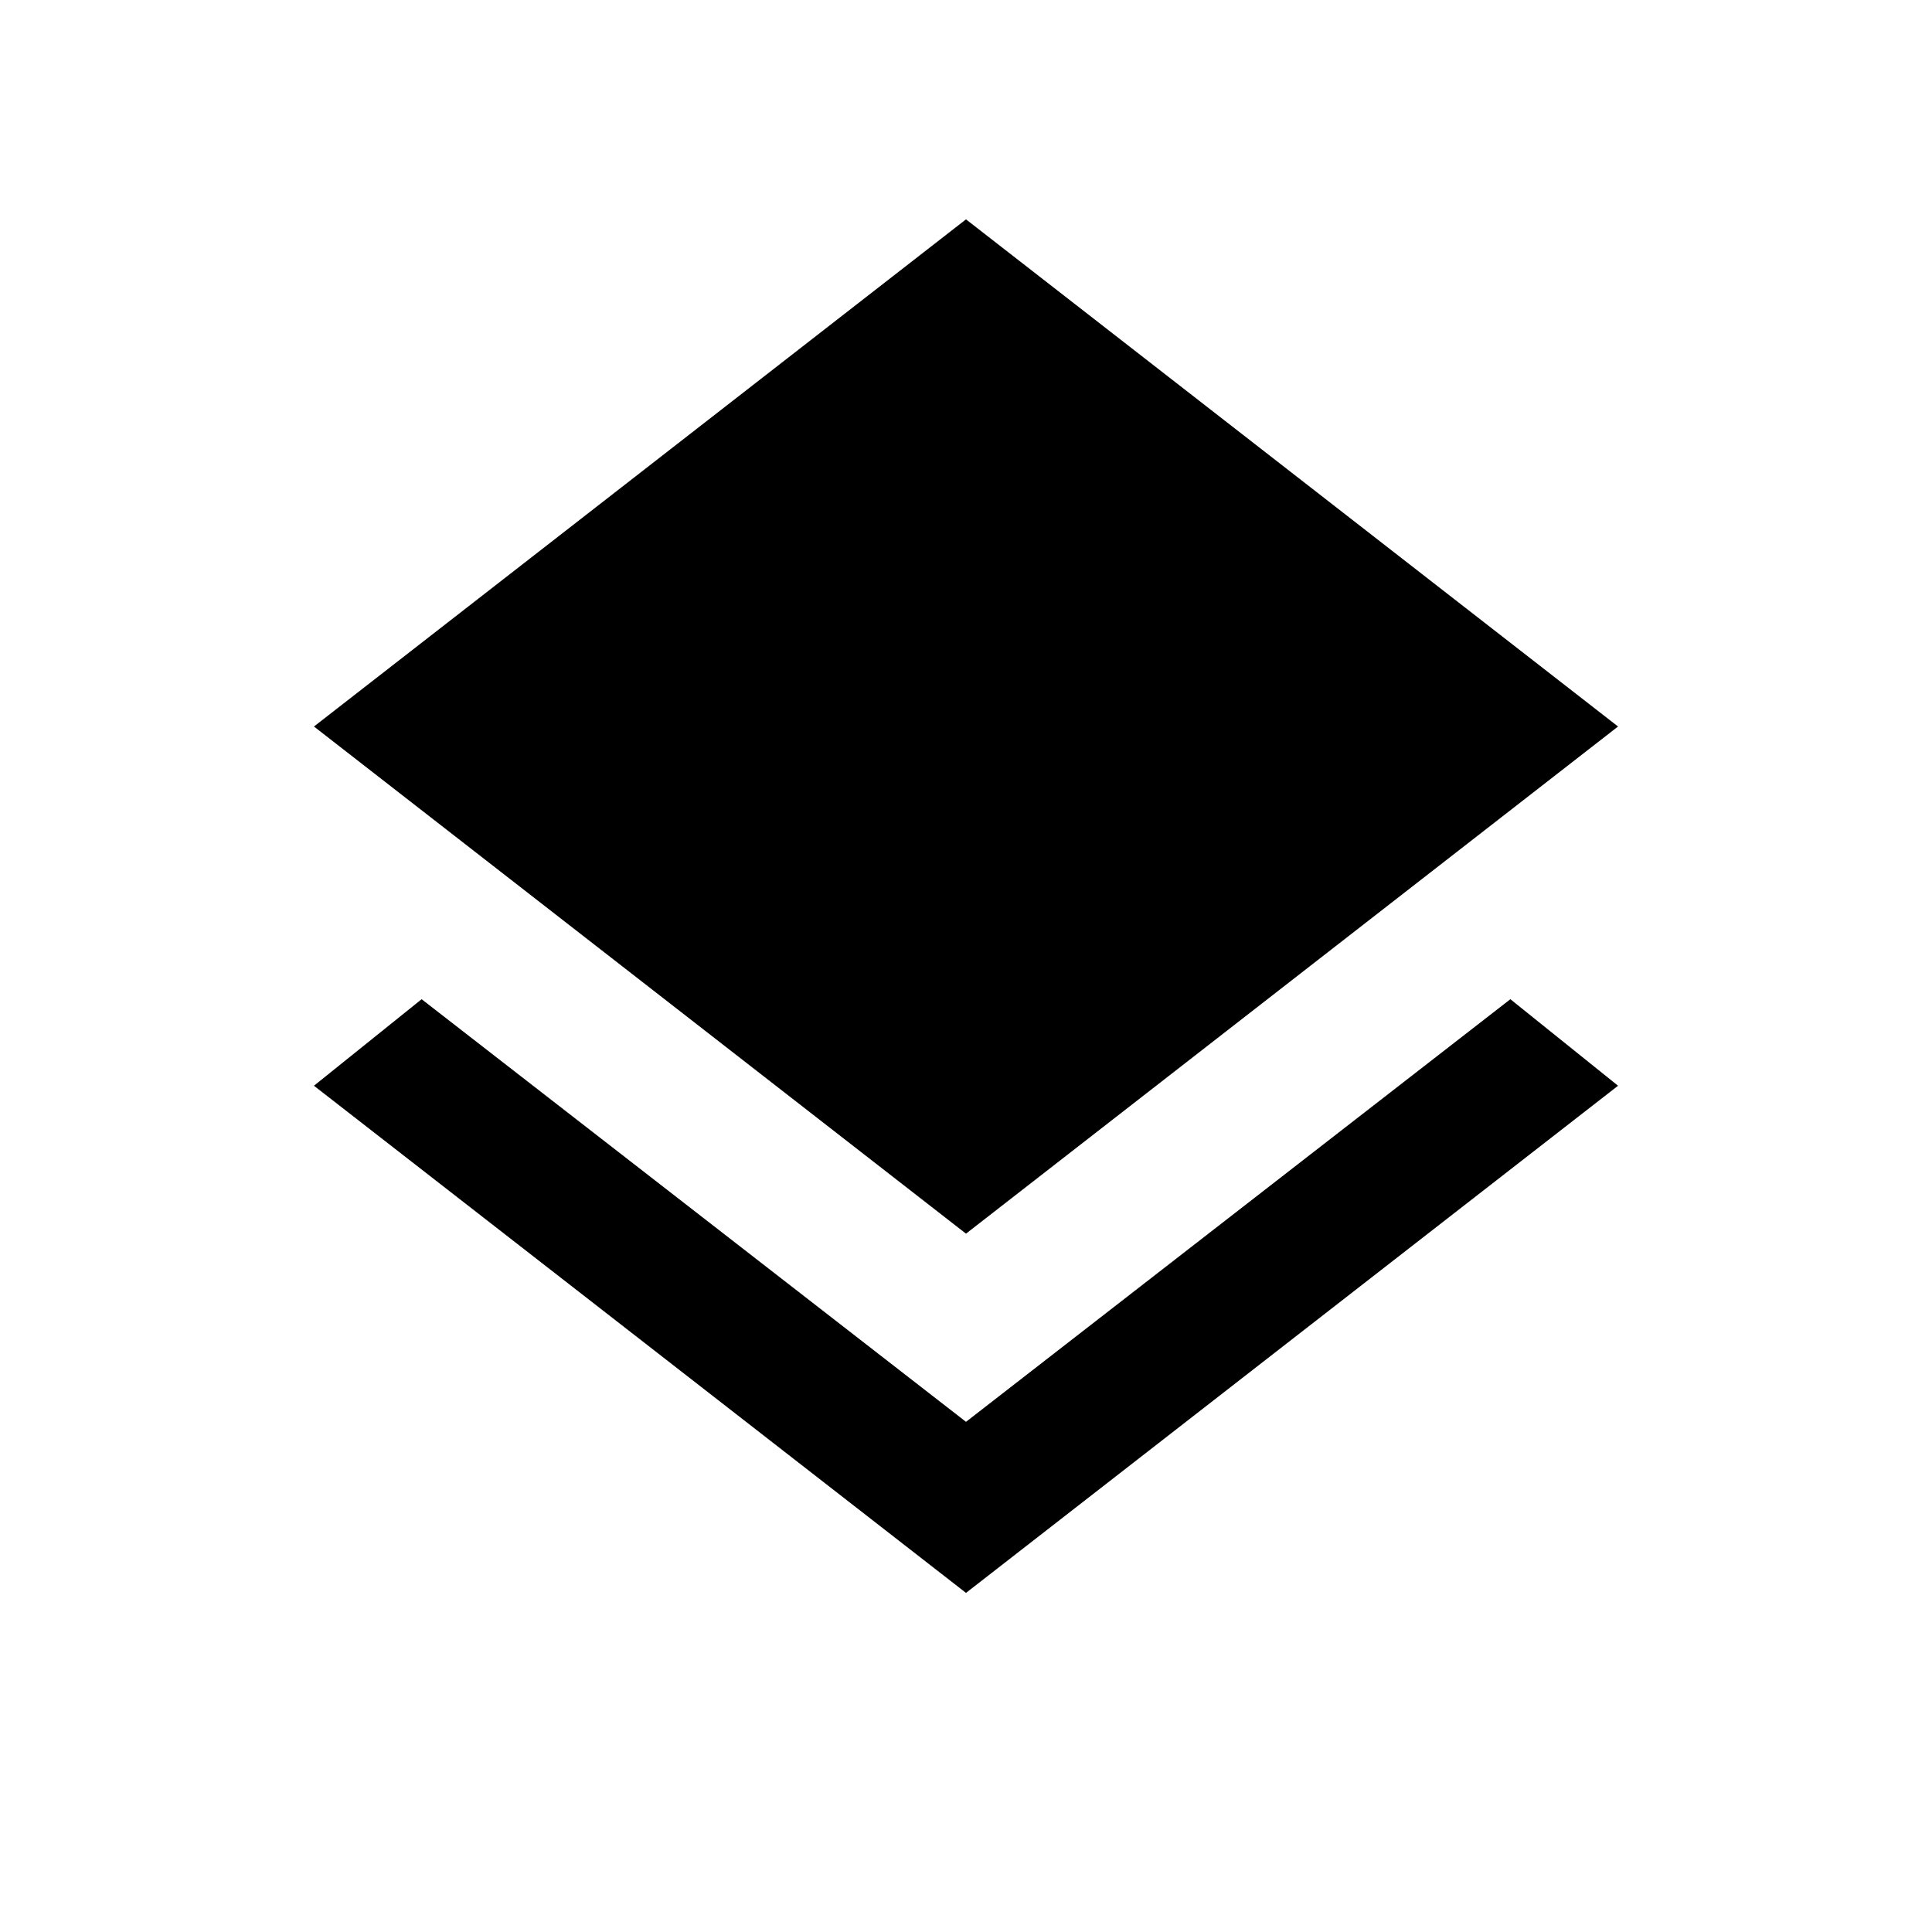 <svg xmlns="http://www.w3.org/2000/svg" height="20" viewBox="0 -960 960 960" width="20"><path d="m480-168.5-324-252 53.5-43 270.5 210 270.5-210 53.5 43-324 252Zm0-178.5L156-599l324-252 324 252-324 252Z"/></svg>